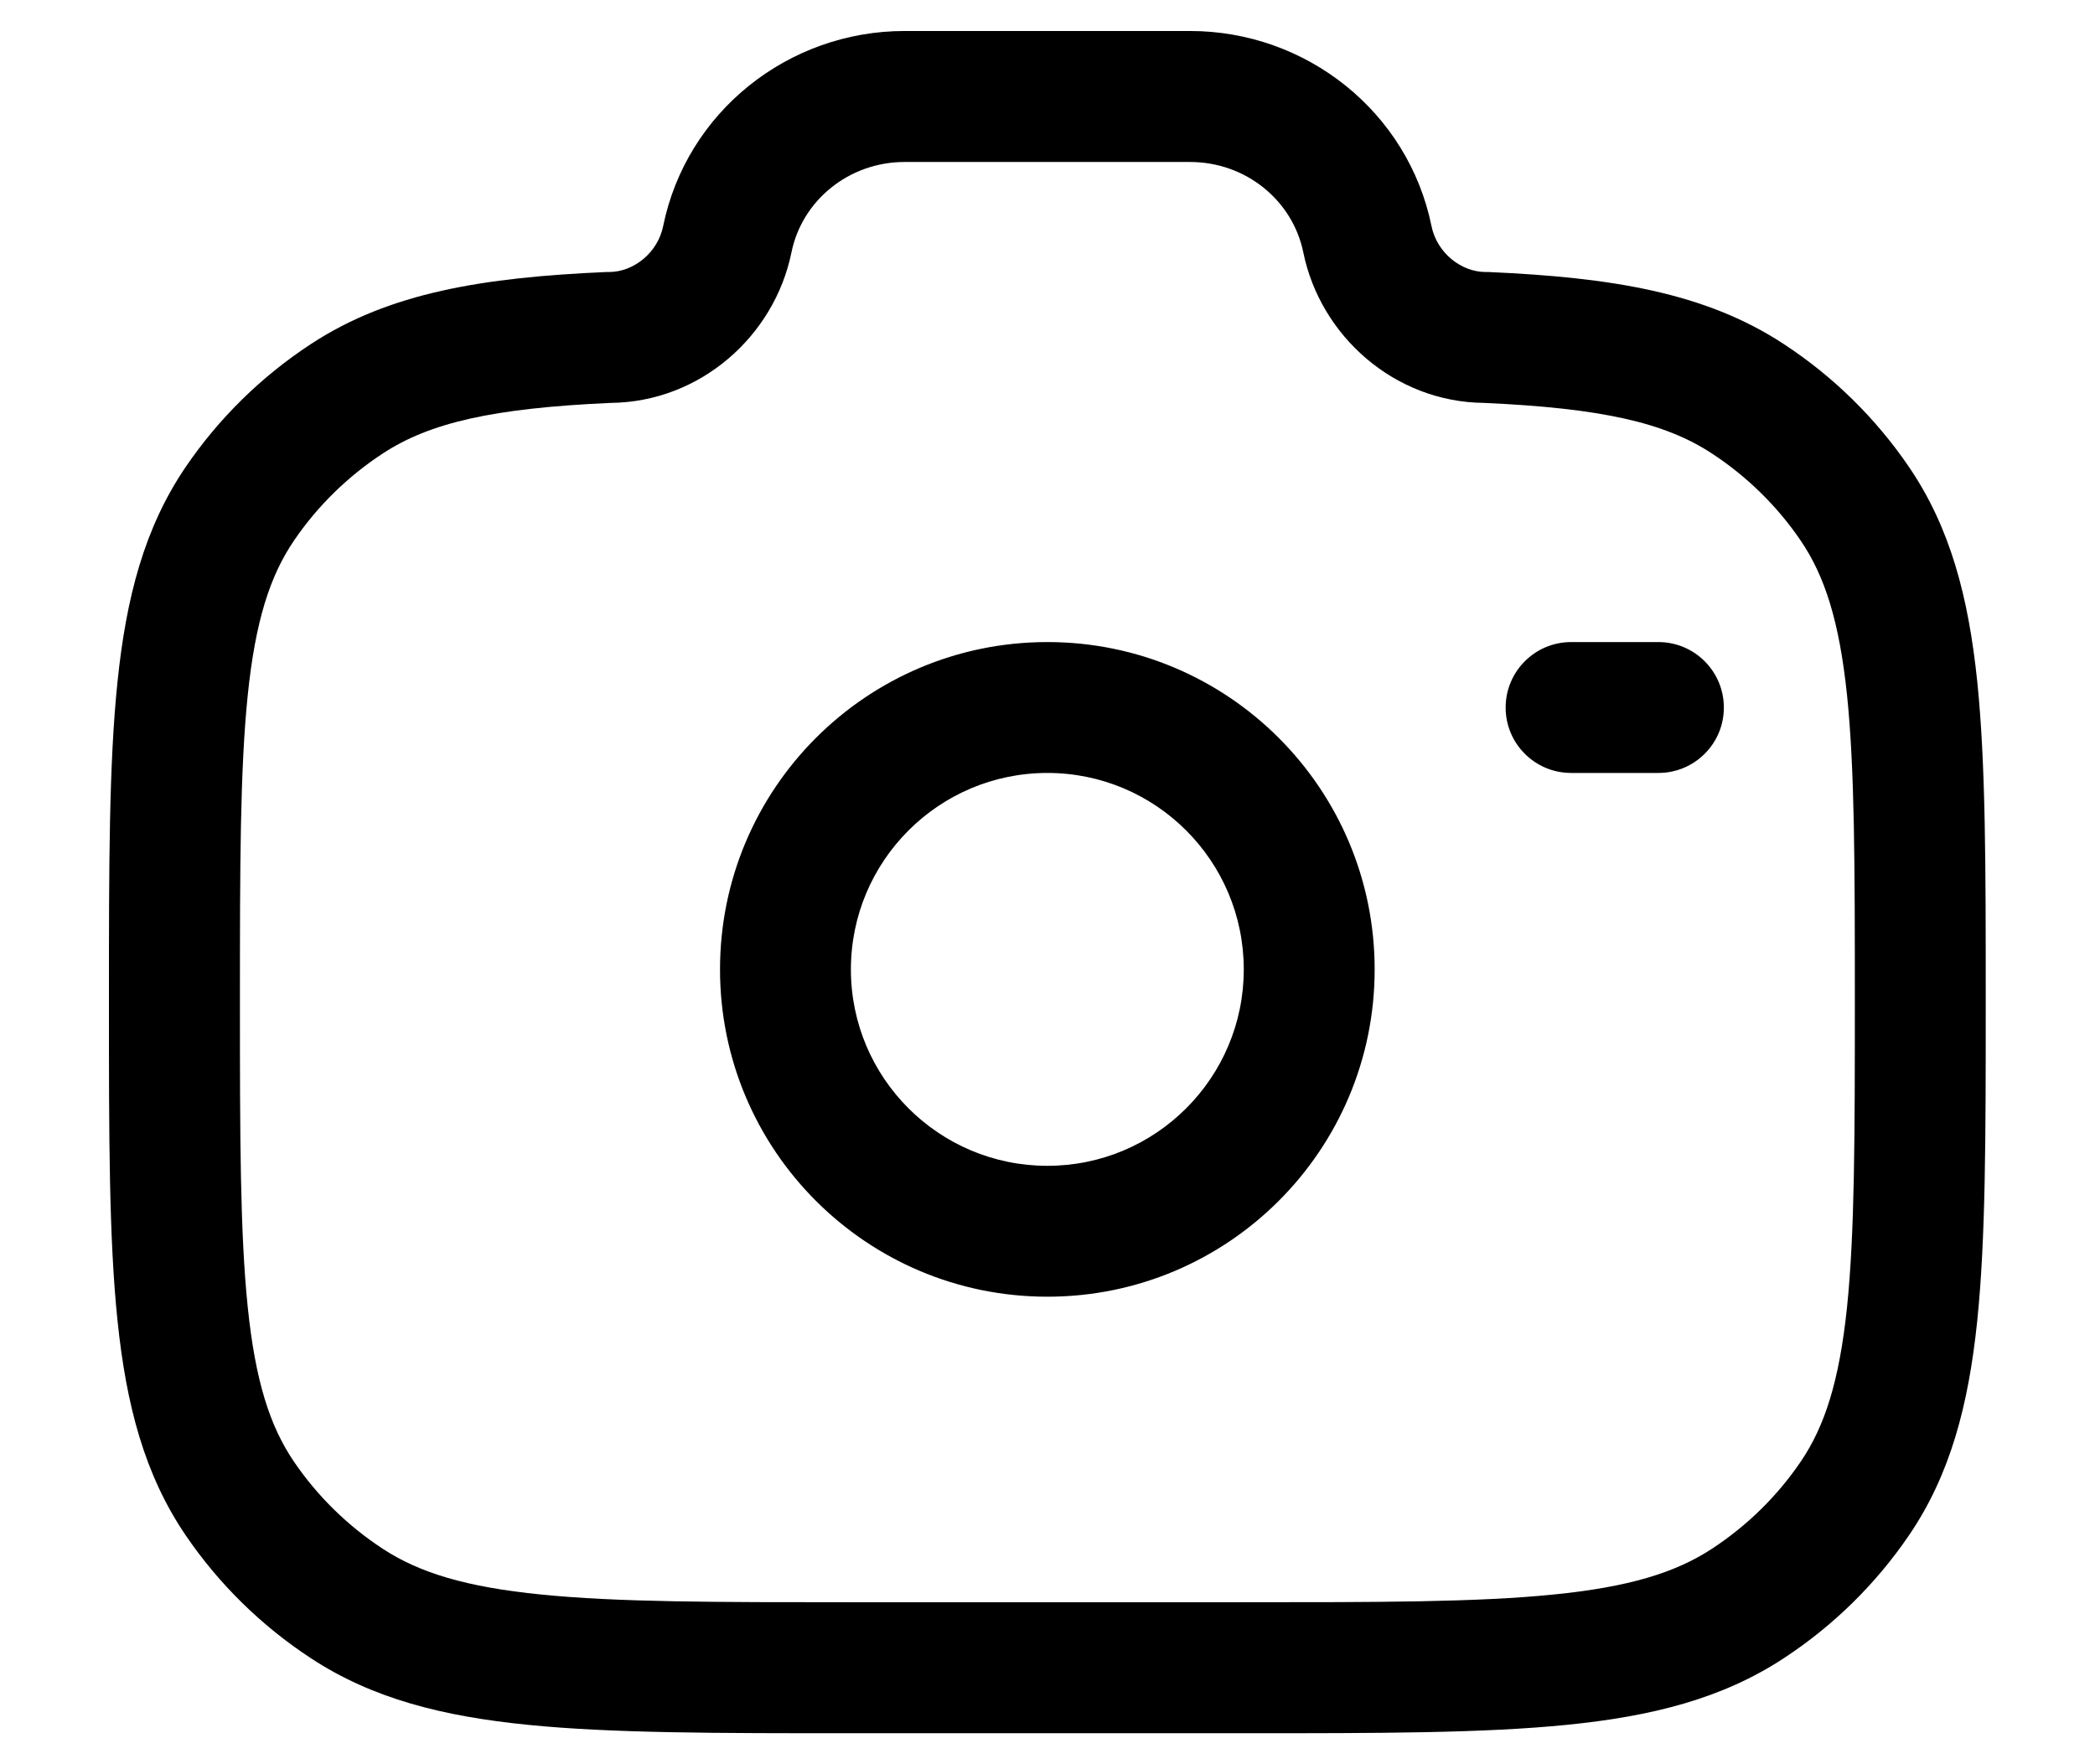 <svg width="19" height="16" viewBox="0 0 19 16" fill="currentColor" xmlns="http://www.w3.org/2000/svg">
<path fill-rule="evenodd" clip-rule="evenodd" d="M6.014 2.052C6.225 1.015 7.148 0.281 8.205 0.281H10.792C11.849 0.281 12.772 1.015 12.983 2.052C13.032 2.291 13.249 2.467 13.475 2.467H13.487L13.5 2.467C14.611 2.516 15.465 2.652 16.177 3.12C16.626 3.414 17.012 3.793 17.313 4.235C17.688 4.785 17.853 5.417 17.932 6.18C18.009 6.926 18.009 7.861 18.009 9.046V9.113C18.009 10.298 18.009 11.233 17.932 11.979C17.853 12.742 17.688 13.374 17.313 13.924C17.012 14.366 16.626 14.745 16.177 15.039C15.62 15.405 14.982 15.566 14.208 15.643C13.449 15.719 12.498 15.719 11.291 15.719H7.707C6.499 15.719 5.548 15.719 4.79 15.643C4.015 15.566 3.377 15.405 2.82 15.039C2.371 14.745 1.985 14.366 1.684 13.924C1.31 13.374 1.145 12.742 1.066 11.979C0.988 11.233 0.988 10.298 0.988 9.113V9.046C0.988 7.861 0.988 6.926 1.066 6.18C1.145 5.417 1.31 4.785 1.684 4.235C1.985 3.793 2.371 3.414 2.82 3.12C3.533 2.652 4.386 2.516 5.497 2.467L5.51 2.467H5.523C5.748 2.467 5.965 2.291 6.014 2.052ZM8.205 1.469C7.698 1.469 7.273 1.819 7.178 2.289C7.023 3.049 6.349 3.647 5.537 3.654C4.47 3.702 3.898 3.833 3.471 4.113C3.152 4.322 2.878 4.591 2.666 4.903C2.447 5.225 2.316 5.635 2.247 6.303C2.177 6.98 2.176 7.854 2.176 9.08C2.176 10.305 2.177 11.179 2.247 11.856C2.316 12.524 2.447 12.934 2.666 13.256C2.878 13.568 3.152 13.837 3.471 14.046C3.802 14.263 4.225 14.393 4.908 14.461C5.6 14.531 6.492 14.531 7.739 14.531H11.258C12.505 14.531 13.397 14.531 14.089 14.461C14.772 14.393 15.195 14.263 15.526 14.046C15.845 13.837 16.119 13.568 16.331 13.256C16.55 12.934 16.681 12.524 16.751 11.856C16.821 11.179 16.822 10.305 16.822 9.08C16.822 7.854 16.821 6.98 16.751 6.303C16.681 5.635 16.55 5.225 16.331 4.903C16.119 4.591 15.845 4.322 15.526 4.113C15.1 3.833 14.528 3.702 13.46 3.654C12.649 3.647 11.975 3.049 11.82 2.289C11.724 1.819 11.3 1.469 10.792 1.469H8.205ZM9.499 7.01C8.515 7.01 7.717 7.808 7.717 8.792C7.717 9.775 8.515 10.573 9.499 10.573C10.482 10.573 11.28 9.775 11.28 8.792C11.28 7.808 10.482 7.01 9.499 7.01ZM6.53 8.792C6.53 7.152 7.859 5.823 9.499 5.823C11.138 5.823 12.467 7.152 12.467 8.792C12.467 10.431 11.138 11.76 9.499 11.76C7.859 11.76 6.53 10.431 6.53 8.792ZM13.655 6.417C13.655 6.089 13.921 5.823 14.249 5.823H15.04C15.368 5.823 15.634 6.089 15.634 6.417C15.634 6.745 15.368 7.01 15.04 7.01H14.249C13.921 7.01 13.655 6.745 13.655 6.417Z" />
</svg>
